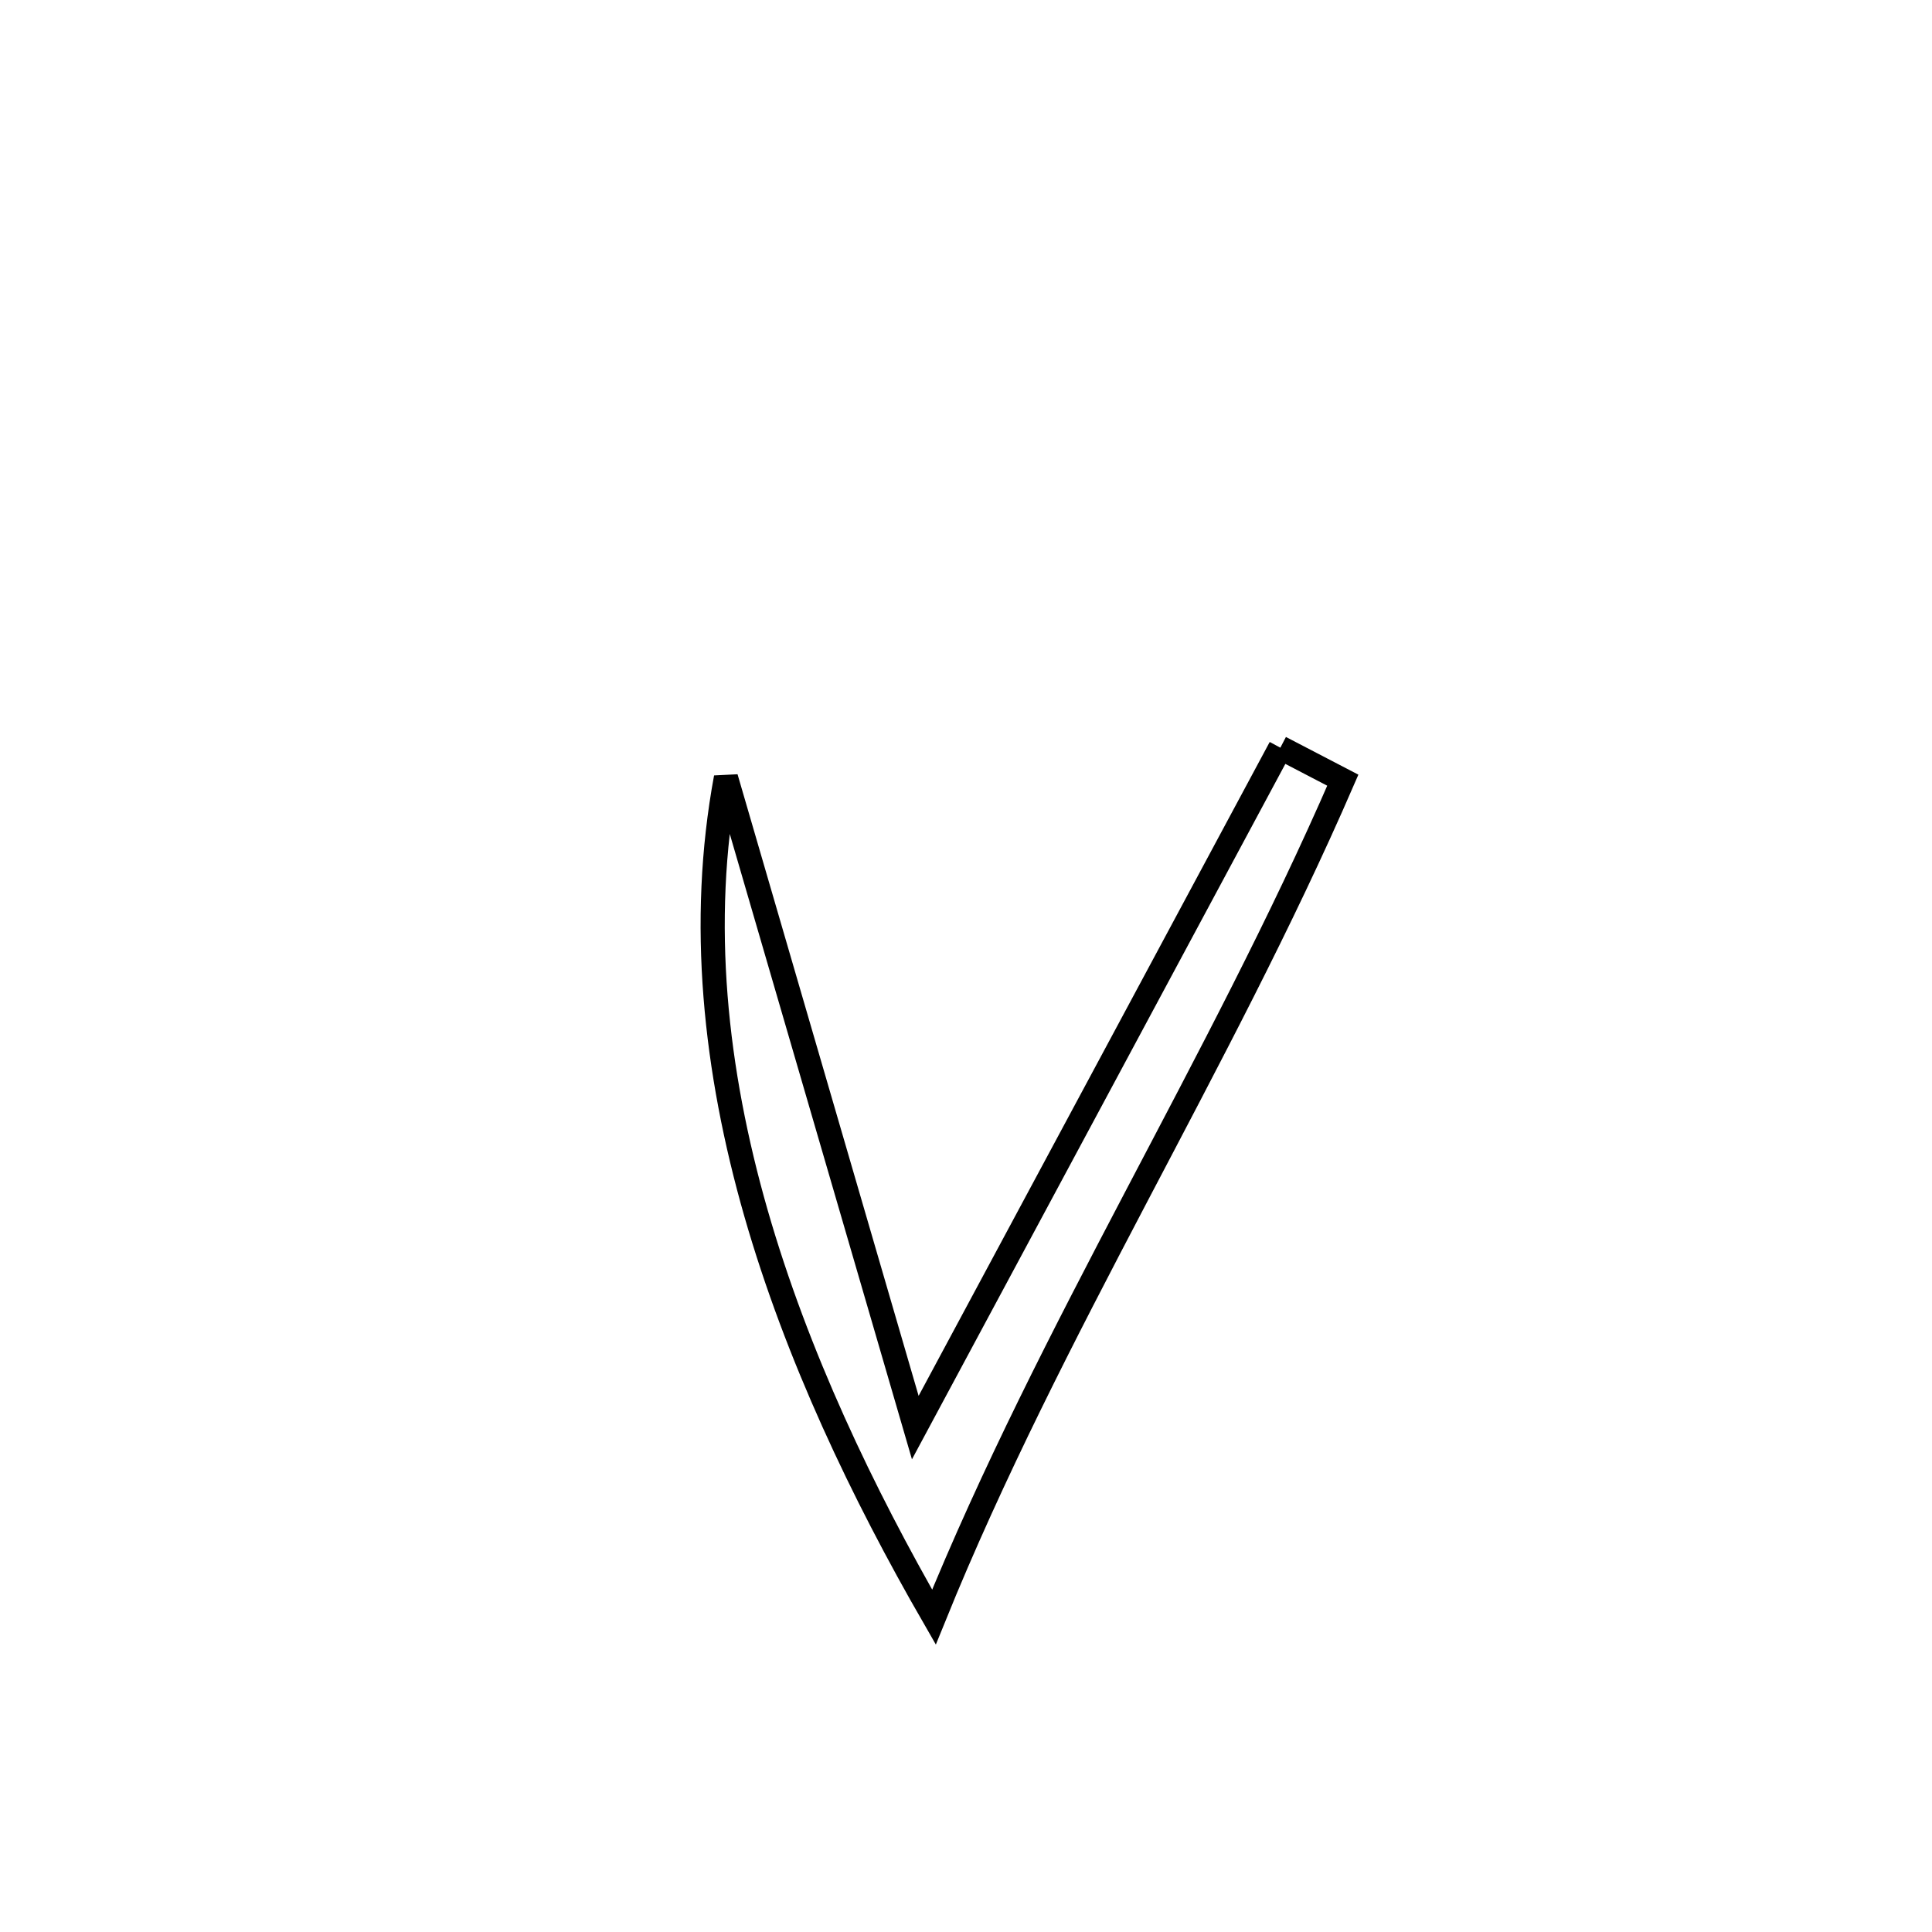 <svg xmlns="http://www.w3.org/2000/svg" viewBox="0.0 0.0 24.0 24.0" height="200px" width="200px"><path fill="none" stroke="black" stroke-width=".3" stroke-opacity="1.0"  filling="0" d="M15.905 9.288 L15.905 9.288 C16.164 9.423 16.422 9.558 16.681 9.692 L16.681 9.692 C15.911 11.468 15.005 13.169 14.11 14.875 C13.215 16.582 12.33 18.293 11.602 20.088 L11.602 20.088 C10.713 18.545 9.899 16.84 9.391 15.07 C8.884 13.3 8.683 11.464 9.018 9.66 L9.018 9.66 C9.41 11.006 9.802 12.351 10.194 13.697 C10.586 15.043 10.978 16.388 11.37 17.734 L11.37 17.734 C12.126 16.326 12.882 14.919 13.638 13.511 C14.394 12.103 15.15 10.696 15.905 9.288 L15.905 9.288"></path></svg>
